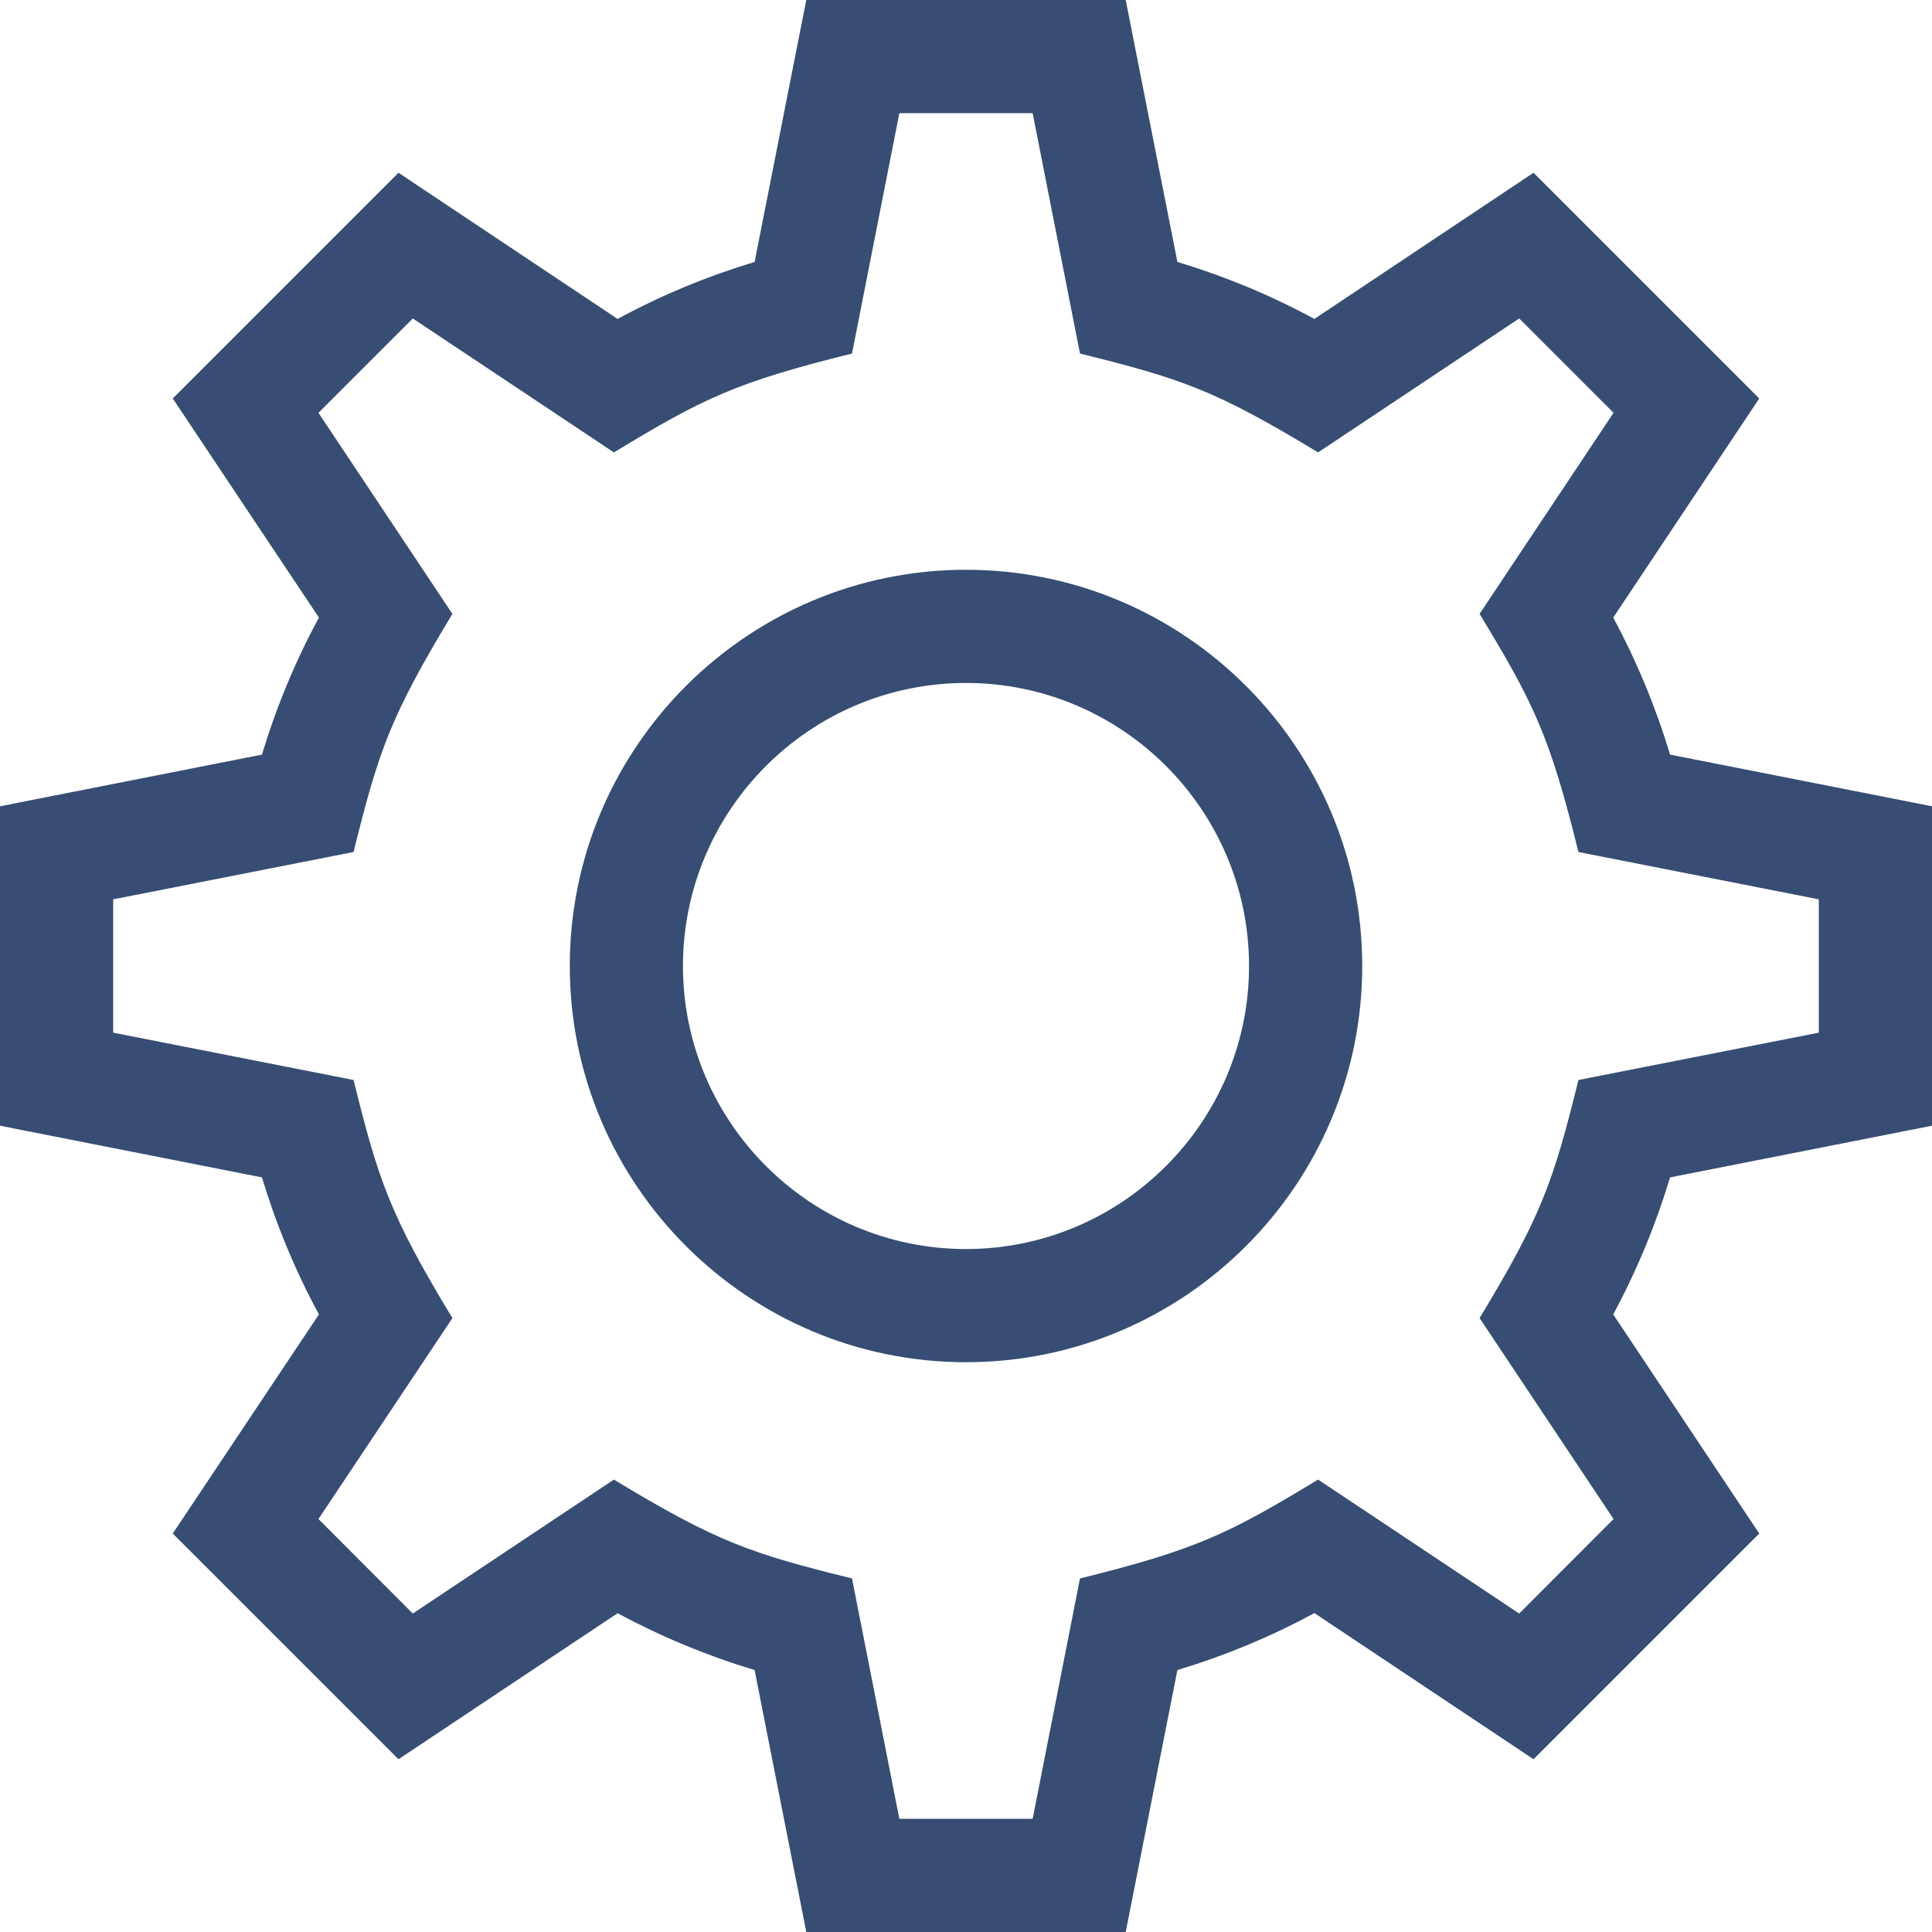 <svg width="12" height="12" viewBox="0 0 12 12" fill="none" xmlns="http://www.w3.org/2000/svg">
<g clip-path="url(#clip0)">
<path d="M12 5.008V6.992L10.373 7.313C10.284 7.608 10.166 7.893 10.02 8.164L10.927 9.525L9.525 10.927L8.164 10.019C7.893 10.166 7.608 10.284 7.313 10.373L6.992 12H5.008L4.687 10.373C4.392 10.284 4.107 10.166 3.836 10.02L2.475 10.927L1.073 9.525L1.981 8.164C1.834 7.893 1.716 7.608 1.627 7.313L0 6.992V5.008L1.627 4.687C1.716 4.392 1.834 4.107 1.981 3.836L1.073 2.475L2.475 1.073L3.836 1.981C4.107 1.834 4.392 1.716 4.687 1.627L5.008 0H6.992L7.313 1.627C7.608 1.716 7.893 1.834 8.164 1.981L9.525 1.073L10.927 2.475L10.02 3.836C10.166 4.107 10.284 4.392 10.373 4.687L12 5.008ZM10.022 2.564L9.436 1.978L8.187 2.81C7.553 2.426 7.343 2.353 6.708 2.196L6.414 0.703H5.586L5.292 2.196C4.569 2.375 4.369 2.473 3.813 2.81L2.564 1.978L1.978 2.564L2.81 3.813C2.424 4.451 2.352 4.662 2.196 5.292L0.703 5.586V6.414L2.196 6.708C2.35 7.329 2.42 7.543 2.81 8.187L1.978 9.435L2.564 10.022L3.813 9.19C4.452 9.577 4.663 9.649 5.292 9.804L5.586 11.297H6.414L6.708 9.804C7.432 9.625 7.632 9.526 8.187 9.19L9.436 10.022L10.022 9.435L9.19 8.187C9.573 7.554 9.647 7.344 9.804 6.708L11.297 6.414V5.586L9.804 5.292C9.625 4.568 9.527 4.369 9.19 3.813L10.022 2.564Z" fill="#374D73"/>
<path d="M6 8.461C4.643 8.461 3.539 7.357 3.539 6C3.539 4.643 4.643 3.539 6 3.539C7.357 3.539 8.461 4.643 8.461 6C8.461 7.357 7.357 8.461 6 8.461ZM6 4.242C5.031 4.242 4.242 5.031 4.242 6C4.242 6.969 5.031 7.758 6 7.758C6.969 7.758 7.758 6.969 7.758 6C7.758 5.031 6.969 4.242 6 4.242Z" fill="#374D73"/>
</g>
<defs>
<clipPath id="clip0">
<rect width="12" height="12" rx="3" transform="matrix(1 0 0 -1 0 12)" fill="white"/>
</clipPath>
</defs>
</svg>
